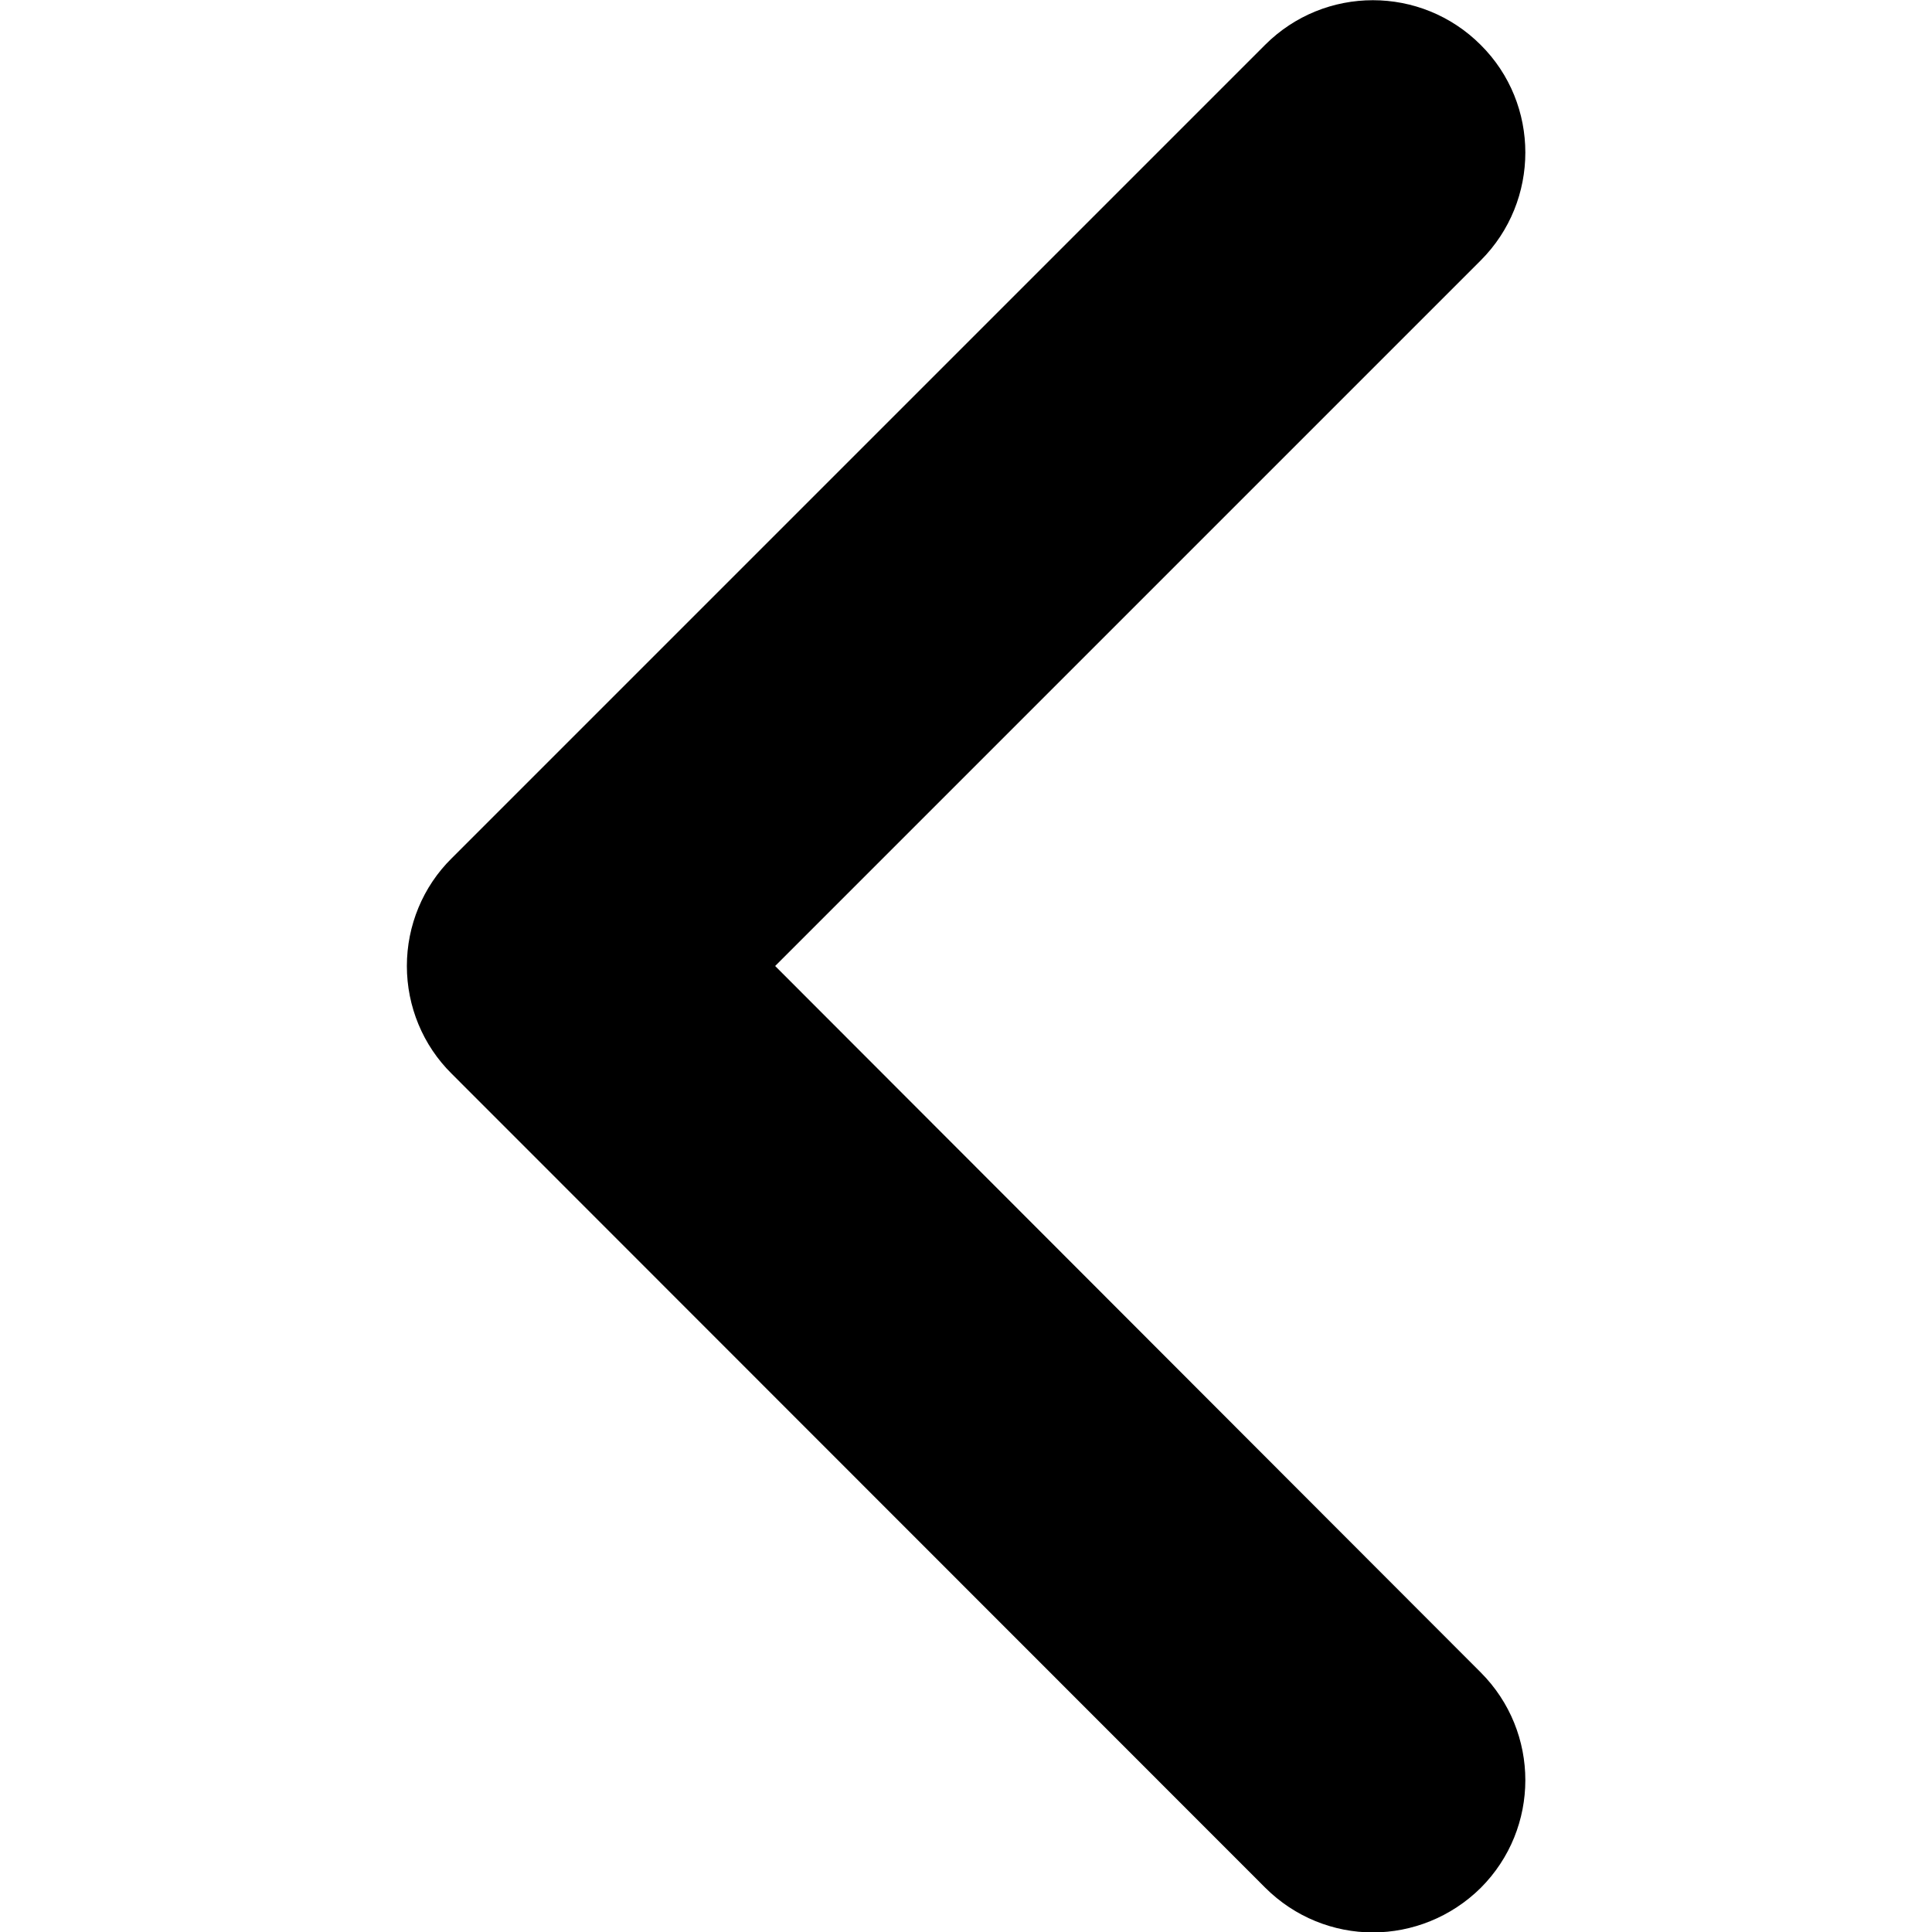 <?xml version="1.0" encoding="utf-8"?>
<!-- Generator: Adobe Illustrator 24.1.0, SVG Export Plug-In . SVG Version: 6.00 Build 0)  -->
<svg version="1.1" id="Layer_1" xmlns="http://www.w3.org/2000/svg" xmlns:xlink="http://www.w3.org/1999/xlink" x="0px" y="0px"
	 viewBox="0 0 460.6 460.6" style="enable-background:new 0 0 460.6 460.6;" xml:space="preserve">
<path d="M353,10.7c-14.2-14.2-37.2-14.2-51.4,0L107.7,204.6c-6.9,6.8-10.7,16.1-10.7,25.7s3.8,18.9,10.7,25.7l193.9,194
	c7.1,7.1,16.4,10.7,25.7,10.7c9.3,0,18.6-3.6,25.7-10.6c14.2-14.2,14.2-37.2,0-51.4L184.8,230.3L353,62.1
	C367.2,47.9,367.2,24.8,353,10.7z"/>
</svg>
